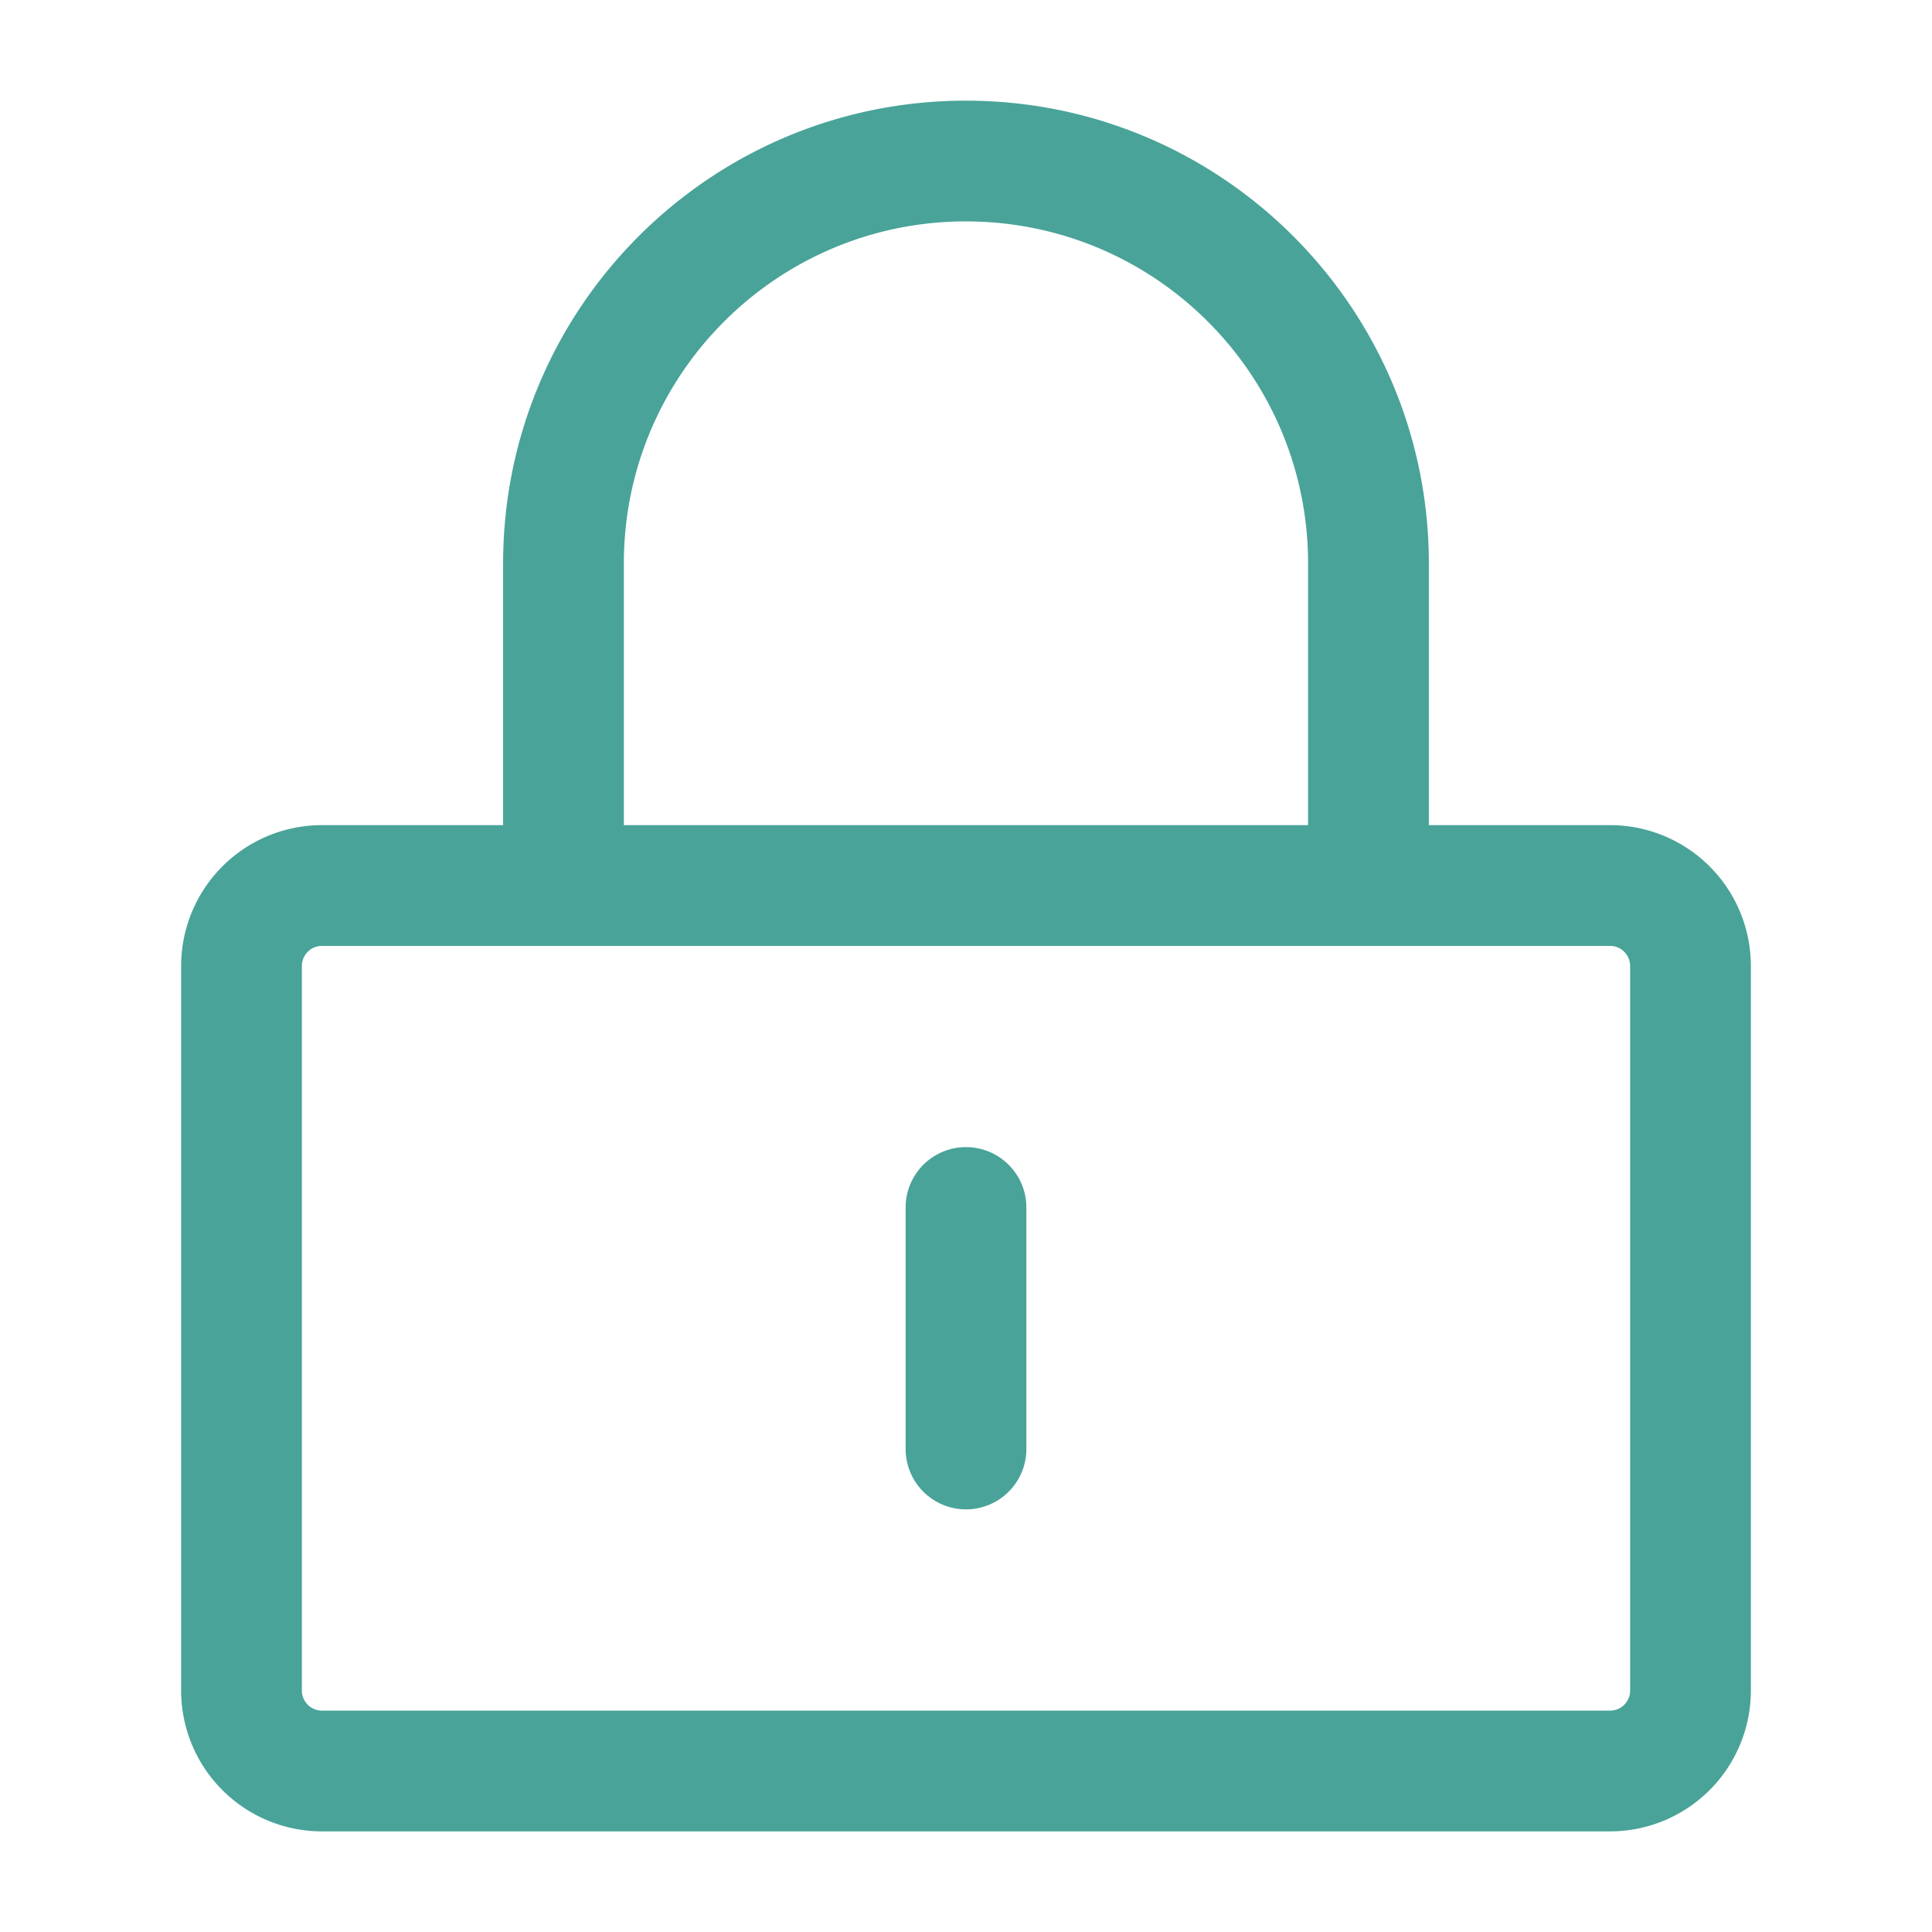 <svg width="61" height="61" fill="none" xmlns="http://www.w3.org/2000/svg"><path fill-rule="evenodd" clip-rule="evenodd" d="M10.167 29.865a.635.635 0 00-.636.635v22.875c0 .351.285.636.636.636h40.666a.635.635 0 00.636-.636V30.5a.635.635 0 00-.636-.635H10.167zm-4.448.635a4.448 4.448 0 014.448-4.448h40.666a4.448 4.448 0 014.448 4.448v22.875a4.448 4.448 0 01-4.448 4.448H10.167a4.448 4.448 0 01-4.448-4.448V30.5z" fill="#49A399"/><path fill-rule="evenodd" clip-rule="evenodd" d="M30.5 6.99c-5.966 0-10.803 4.836-10.803 10.802v10.166a1.906 1.906 0 01-3.812 0V17.793c0-8.072 6.543-14.615 14.614-14.615 8.072 0 14.615 6.543 14.615 14.615v10.166a1.906 1.906 0 11-3.813 0V17.793c0-5.966-4.836-10.802-10.802-10.802zm0 29.229c1.053 0 1.906.853 1.906 1.906v7.625a1.906 1.906 0 11-3.812 0v-7.625c0-1.053.853-1.906 1.906-1.906z" fill="#49A399"/></svg>